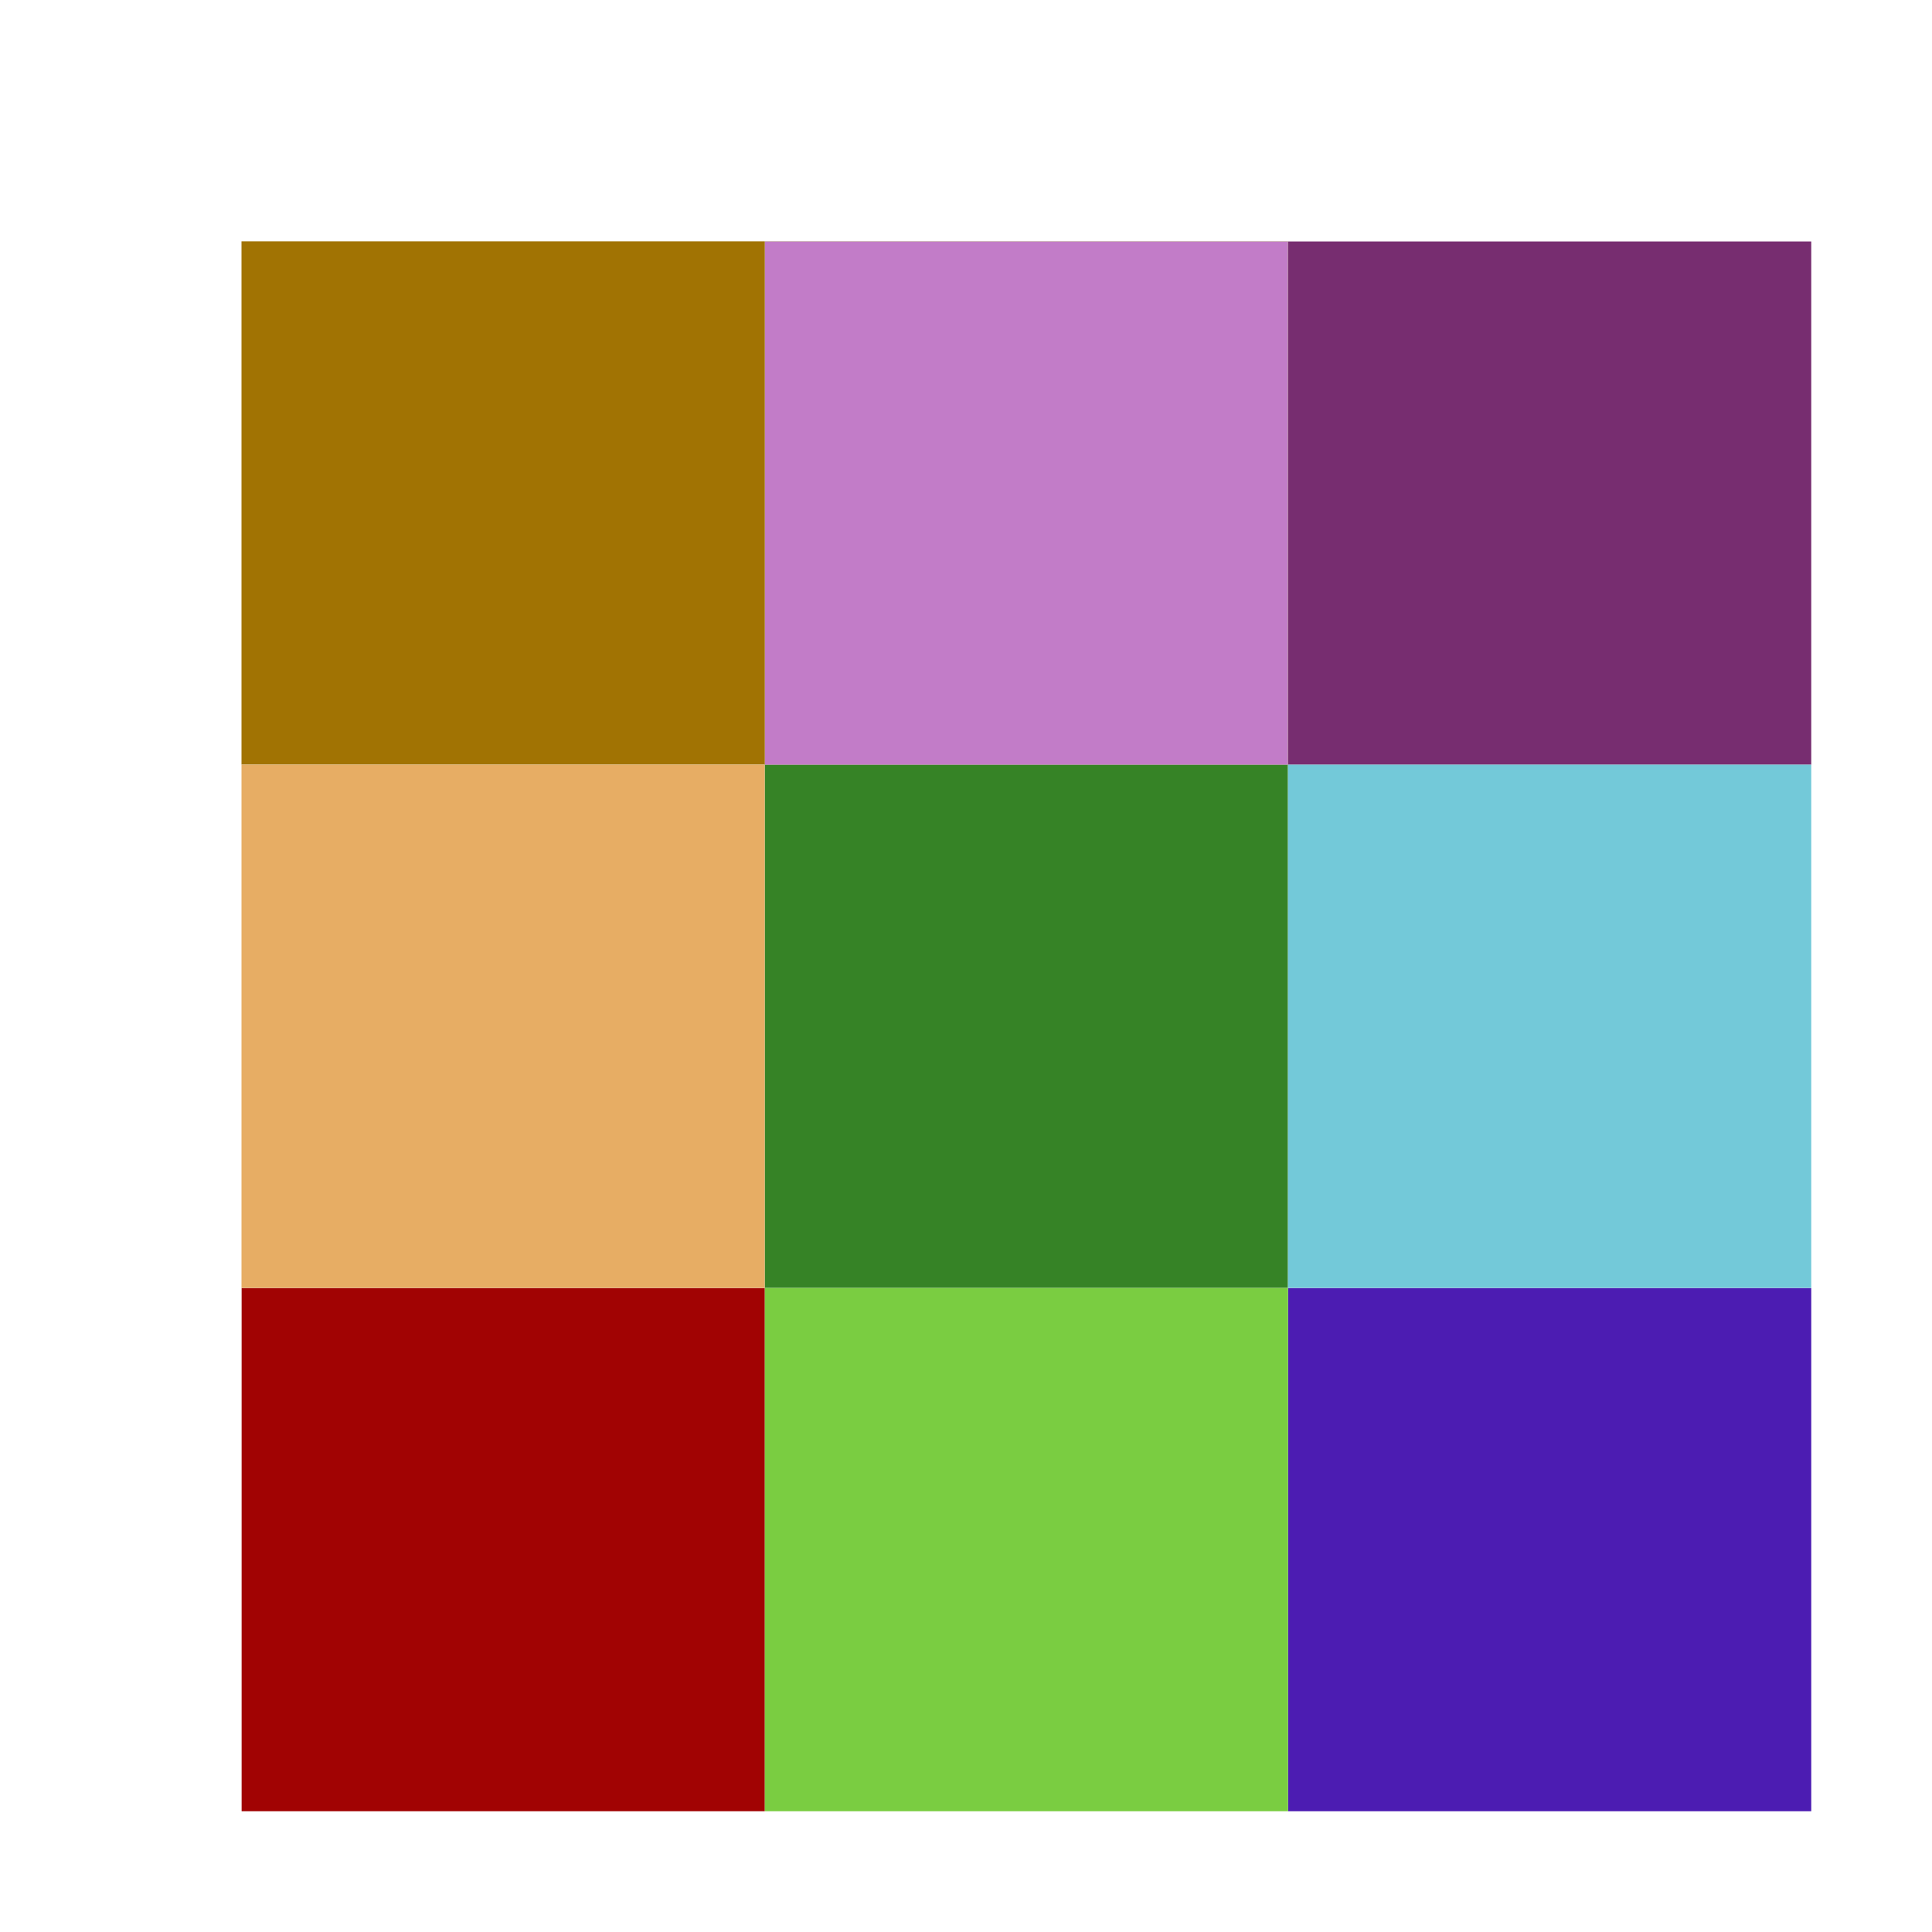 <?xml version="1.0" encoding="UTF-8" standalone="no"?>
<svg
   height="16"
   width="16"
   version="1.1"
   id="svg4"
   sodipodi:docname="rasterRGB.svg"
   inkscape:version="1.3.2 (1:1.3.2+202311252150+091e20ef0f)"
   xmlns:inkscape="http://www.inkscape.org/namespaces/inkscape"
   xmlns:sodipodi="http://sodipodi.sourceforge.net/DTD/sodipodi-0.dtd"
   xmlns="http://www.w3.org/2000/svg"
   xmlns:svg="http://www.w3.org/2000/svg">
  <defs
     id="defs4" />
  <sodipodi:namedview
     id="namedview4"
     pagecolor="#ffffff"
     bordercolor="#000000"
     borderopacity="0.25"
     inkscape:showpageshadow="2"
     inkscape:pageopacity="0.0"
     inkscape:pagecheckerboard="0"
     inkscape:deskcolor="#d1d1d1"
     inkscape:zoom="7.7018108"
     inkscape:cx="-4.8040651"
     inkscape:cy="11.296045"
     inkscape:window-width="1920"
     inkscape:window-height="954"
     inkscape:window-x="0"
     inkscape:window-y="27"
     inkscape:window-maximized="1"
     inkscape:current-layer="svg4" />
  <path
     d="m6.333 2h4.334v4.333h-4.334z"
     fill="#aec75c"
     id="path1" />
  <path
     d="M 2.001,10.667 H 6.334 V 15 H 2.001 Z"
     fill="#a10303"
     id="path4" />
  <path
     d="M 10.667,10.667 H 15 V 15 h -4.333 z"
     fill="#4c1cb2"
     id="path4-3" />
  <path
     d="m 6.333,6.333 h 4.333 v 4.333 h -4.333 z"
     fill="#368326"
     id="path4-36" />
  <path
     d="M 10.667,2 H 15 v 4.333 h -4.333 z"
     fill="#772d70"
     id="path4-7" />
  <path
     d="m 6.333,2 h 4.333 V 6.333 H 6.333 Z"
     fill="#c27cc8"
     id="path4-5" />
  <path
     d="M 2,1.999 H 6.333 V 6.332 H 2 Z"
     fill="#a17303"
     id="path4-35" />
  <path
     d="m 2,6.333 h 4.333 v 4.333 H 2 Z"
     fill="#e7ad64"
     id="path4-6" />
  <path
     d="M 10.667,6.333 H 15 v 4.333 h -4.333 z"
     fill="#73c9d9"
     id="path4-2" />
  <path
     d="m 6.334,10.667 h 4.333 V 15 H 6.334 Z"
     fill="#7acd41"
     id="path4-9" />
</svg>
